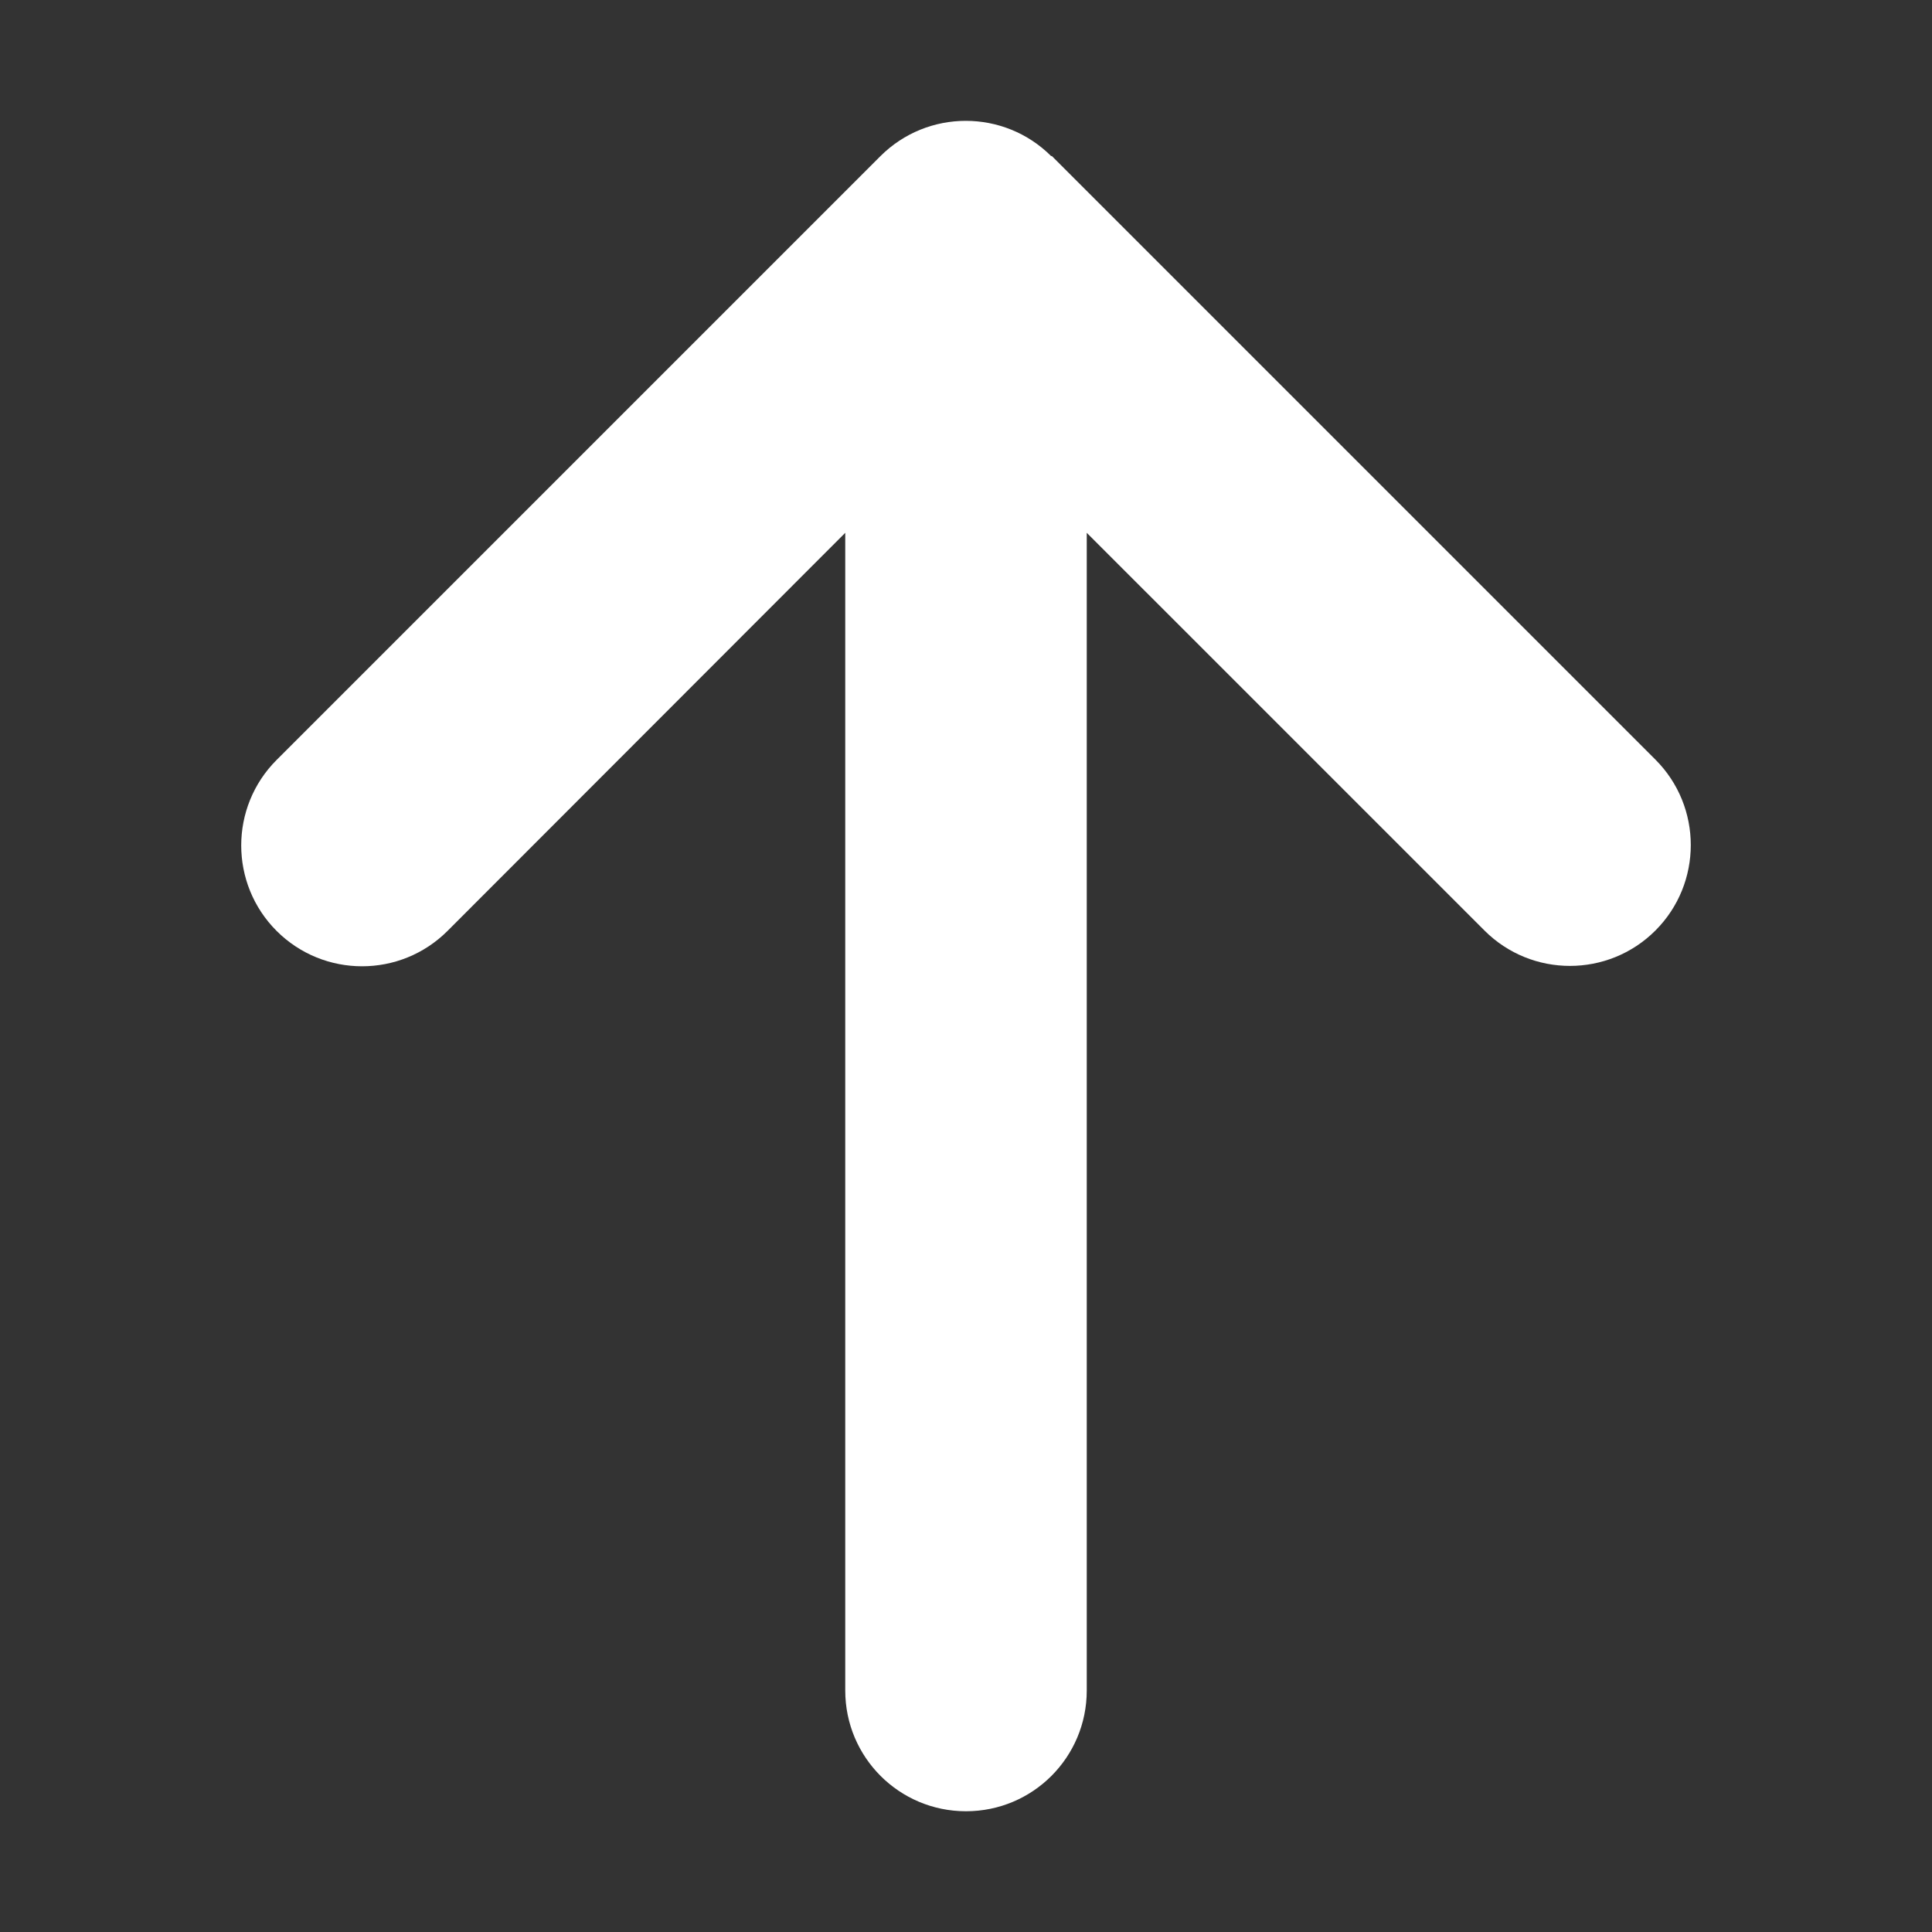 <svg width="288" height="288" viewBox="0 0 288 288" fill="none" xmlns="http://www.w3.org/2000/svg">
<rect x="0" y="0" width="288" height="288" fill="#333333" stroke="none"/>
<g clip-path="url(#clip0_88_5)">
<path d="M156.713 23.288C149.681 16.256 138.263 16.256 131.231 23.288L41.231 113.287C34.2 120.319 34.2 131.737 41.231 138.769C48.263 145.8 59.681 145.8 66.713 138.769L126 79.425V252C126 261.956 134.044 270 144 270C153.956 270 162 261.956 162 252V79.425L221.288 138.712C228.319 145.744 239.738 145.744 246.769 138.712C253.8 131.681 253.8 120.262 246.769 113.231L156.769 23.231L156.713 23.288Z" fill="white"/>
</g>
<defs>
<clipPath id="clip0_88_5">
<rect width="288" height="288" fill="white"/>
</clipPath>
</defs>
</svg>
